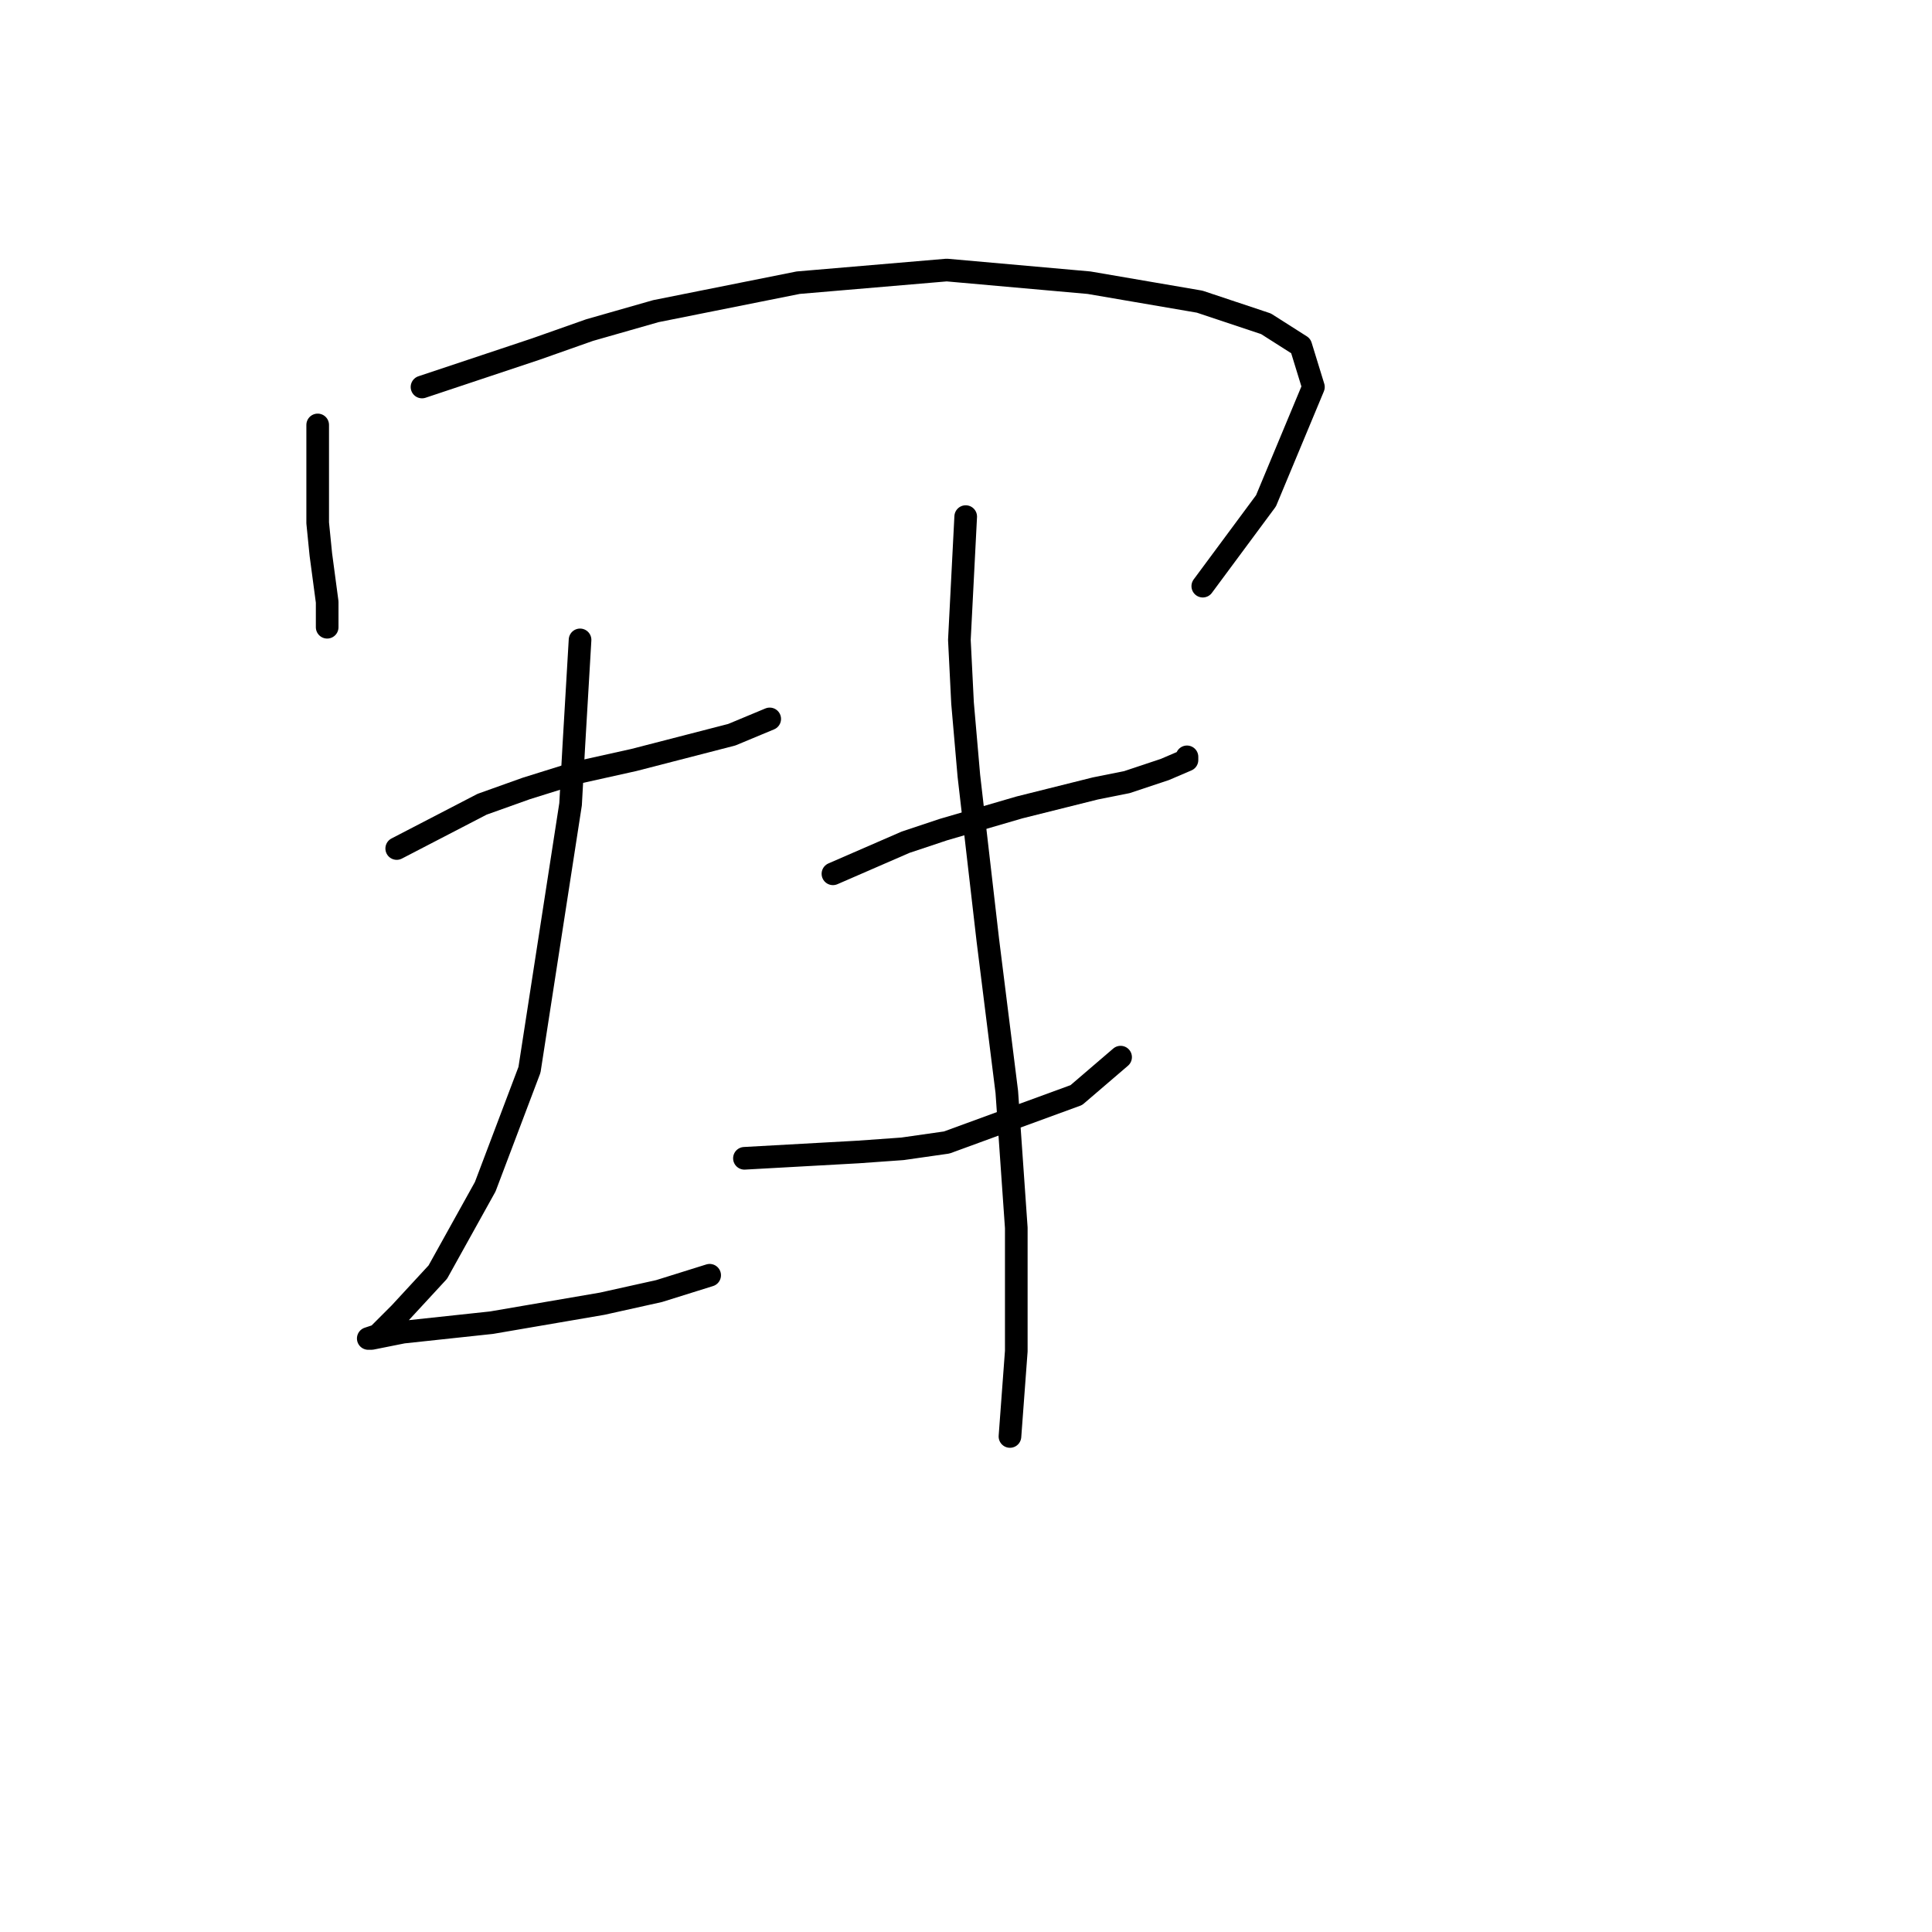 <?xml version="1.0" standalone="no"?>
    <svg width="256" height="256" xmlns="http://www.w3.org/2000/svg" version="1.1">
    <polyline stroke="black" stroke-width="3" stroke-linecap="round" fill="transparent" stroke-linejoin="round" points="42.095 56.306 42.095 69.291 42.514 73.479 43.352 79.762 43.352 81.437 43.352 83.113 43.352 83.113 " />
        <polyline stroke="black" stroke-width="3" stroke-linecap="round" fill="transparent" stroke-linejoin="round" points="55.918 51.28 70.996 46.253 78.117 43.74 86.913 41.227 105.761 37.458 125.448 35.782 144.296 37.458 158.956 39.971 167.752 42.903 172.36 45.835 174.035 51.28 167.752 66.359 159.375 77.668 159.375 77.668 " />
        <polyline stroke="black" stroke-width="3" stroke-linecap="round" fill="transparent" stroke-linejoin="round" points="52.567 112.433 63.876 106.569 69.74 104.474 76.442 102.38 83.981 100.705 96.966 97.354 101.992 95.26 101.992 95.26 " />
        <polyline stroke="black" stroke-width="3" stroke-linecap="round" fill="transparent" stroke-linejoin="round" points="76.86 84.788 76.023 99.029 75.604 106.569 70.159 141.753 64.295 157.25 58.012 168.56 52.986 174.005 50.054 176.937 48.797 177.355 49.216 177.355 53.404 176.518 65.132 175.261 79.792 172.748 87.332 171.073 94.034 168.978 94.034 168.978 " />
        <polyline stroke="black" stroke-width="3" stroke-linecap="round" fill="transparent" stroke-linejoin="round" points="110.369 115.784 120.003 111.595 125.029 109.92 135.081 106.988 145.134 104.474 149.323 103.637 154.349 101.961 157.281 100.705 157.281 100.286 157.281 100.286 " />
        <polyline stroke="black" stroke-width="3" stroke-linecap="round" fill="transparent" stroke-linejoin="round" points="98.641 153.481 113.72 152.643 119.584 152.224 125.448 151.386 142.621 145.104 148.485 140.077 148.485 140.077 " />
        <polyline stroke="black" stroke-width="3" stroke-linecap="round" fill="transparent" stroke-linejoin="round" points="127.961 68.453 127.123 84.788 127.542 93.165 128.38 102.799 130.893 124.58 133.406 144.685 134.663 162.696 134.663 179.031 133.825 190.34 133.825 190.34 " />
        </svg>